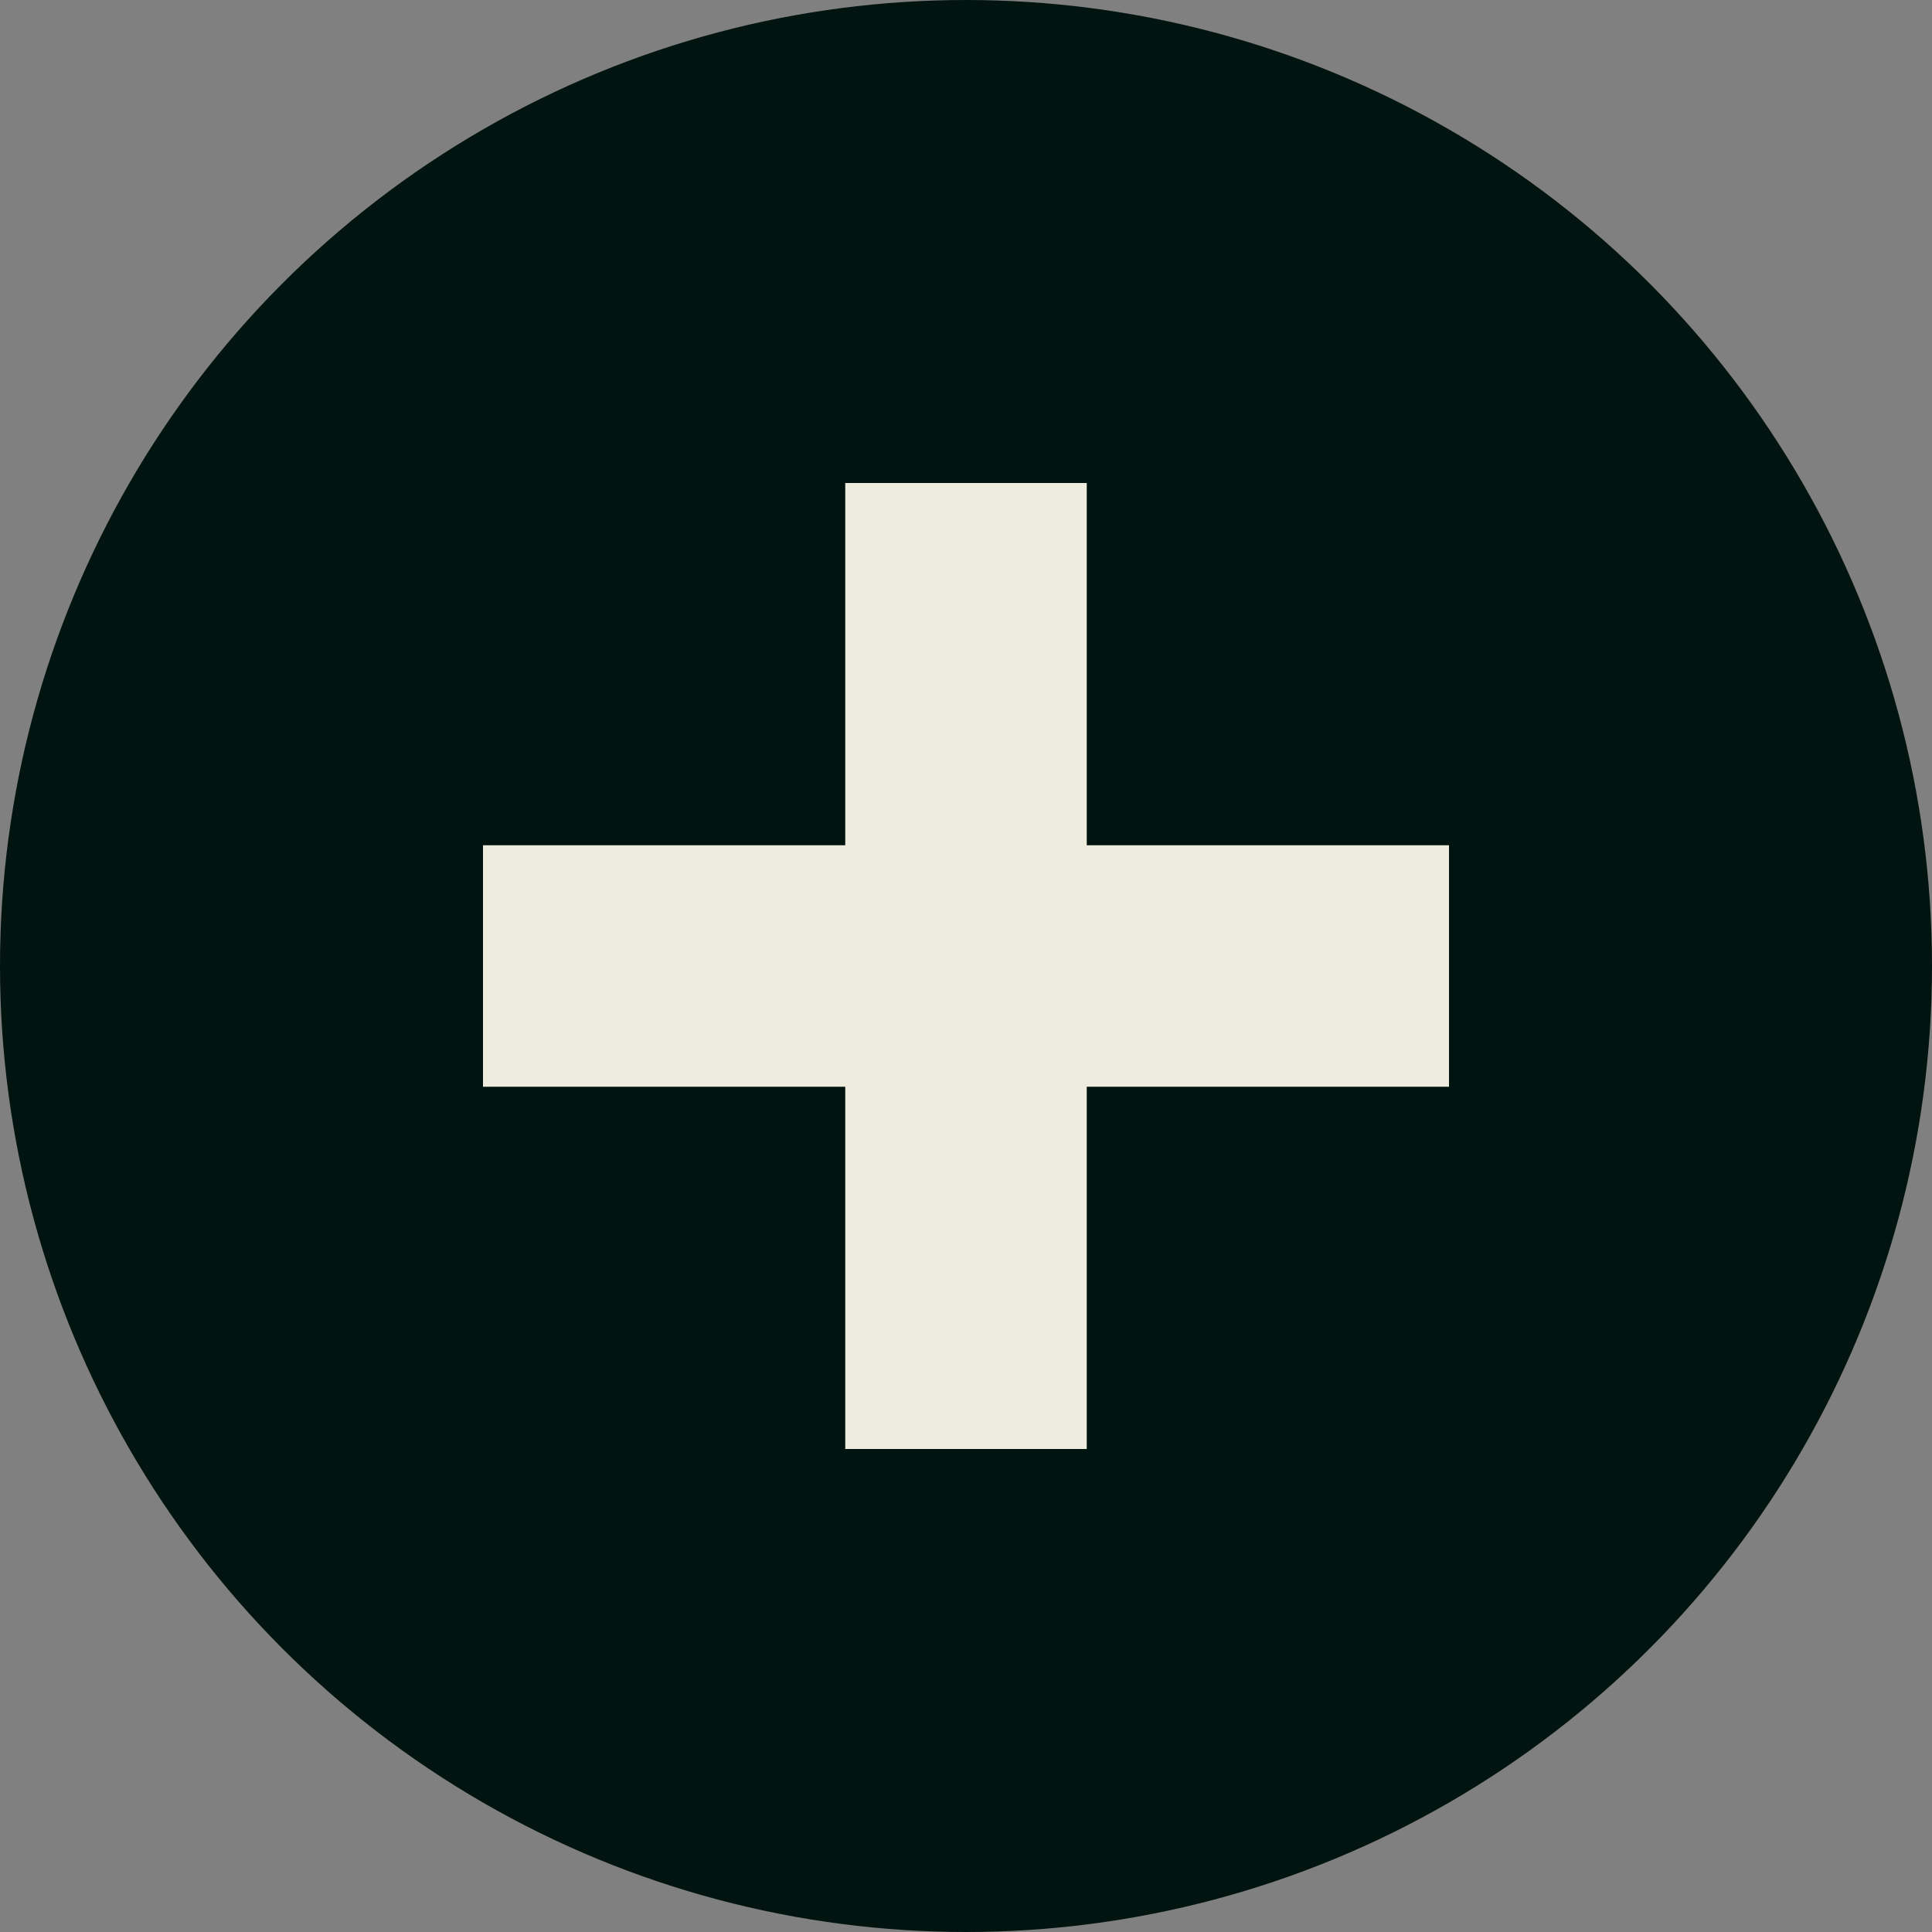 <svg xmlns="http://www.w3.org/2000/svg" width="16" height="16" viewBox="0 0 16 16">
  <rect x="0" y="0" width="16" height="16" fill="#808080" stroke="none"/>
  <circle cx="8" cy="8" r="8" fill="#01140f"/>
  <path d="M7 4v3H4v2h3v3h2V9h3V7H9V4H7z" fill="#eeecdf"/>
</svg>
